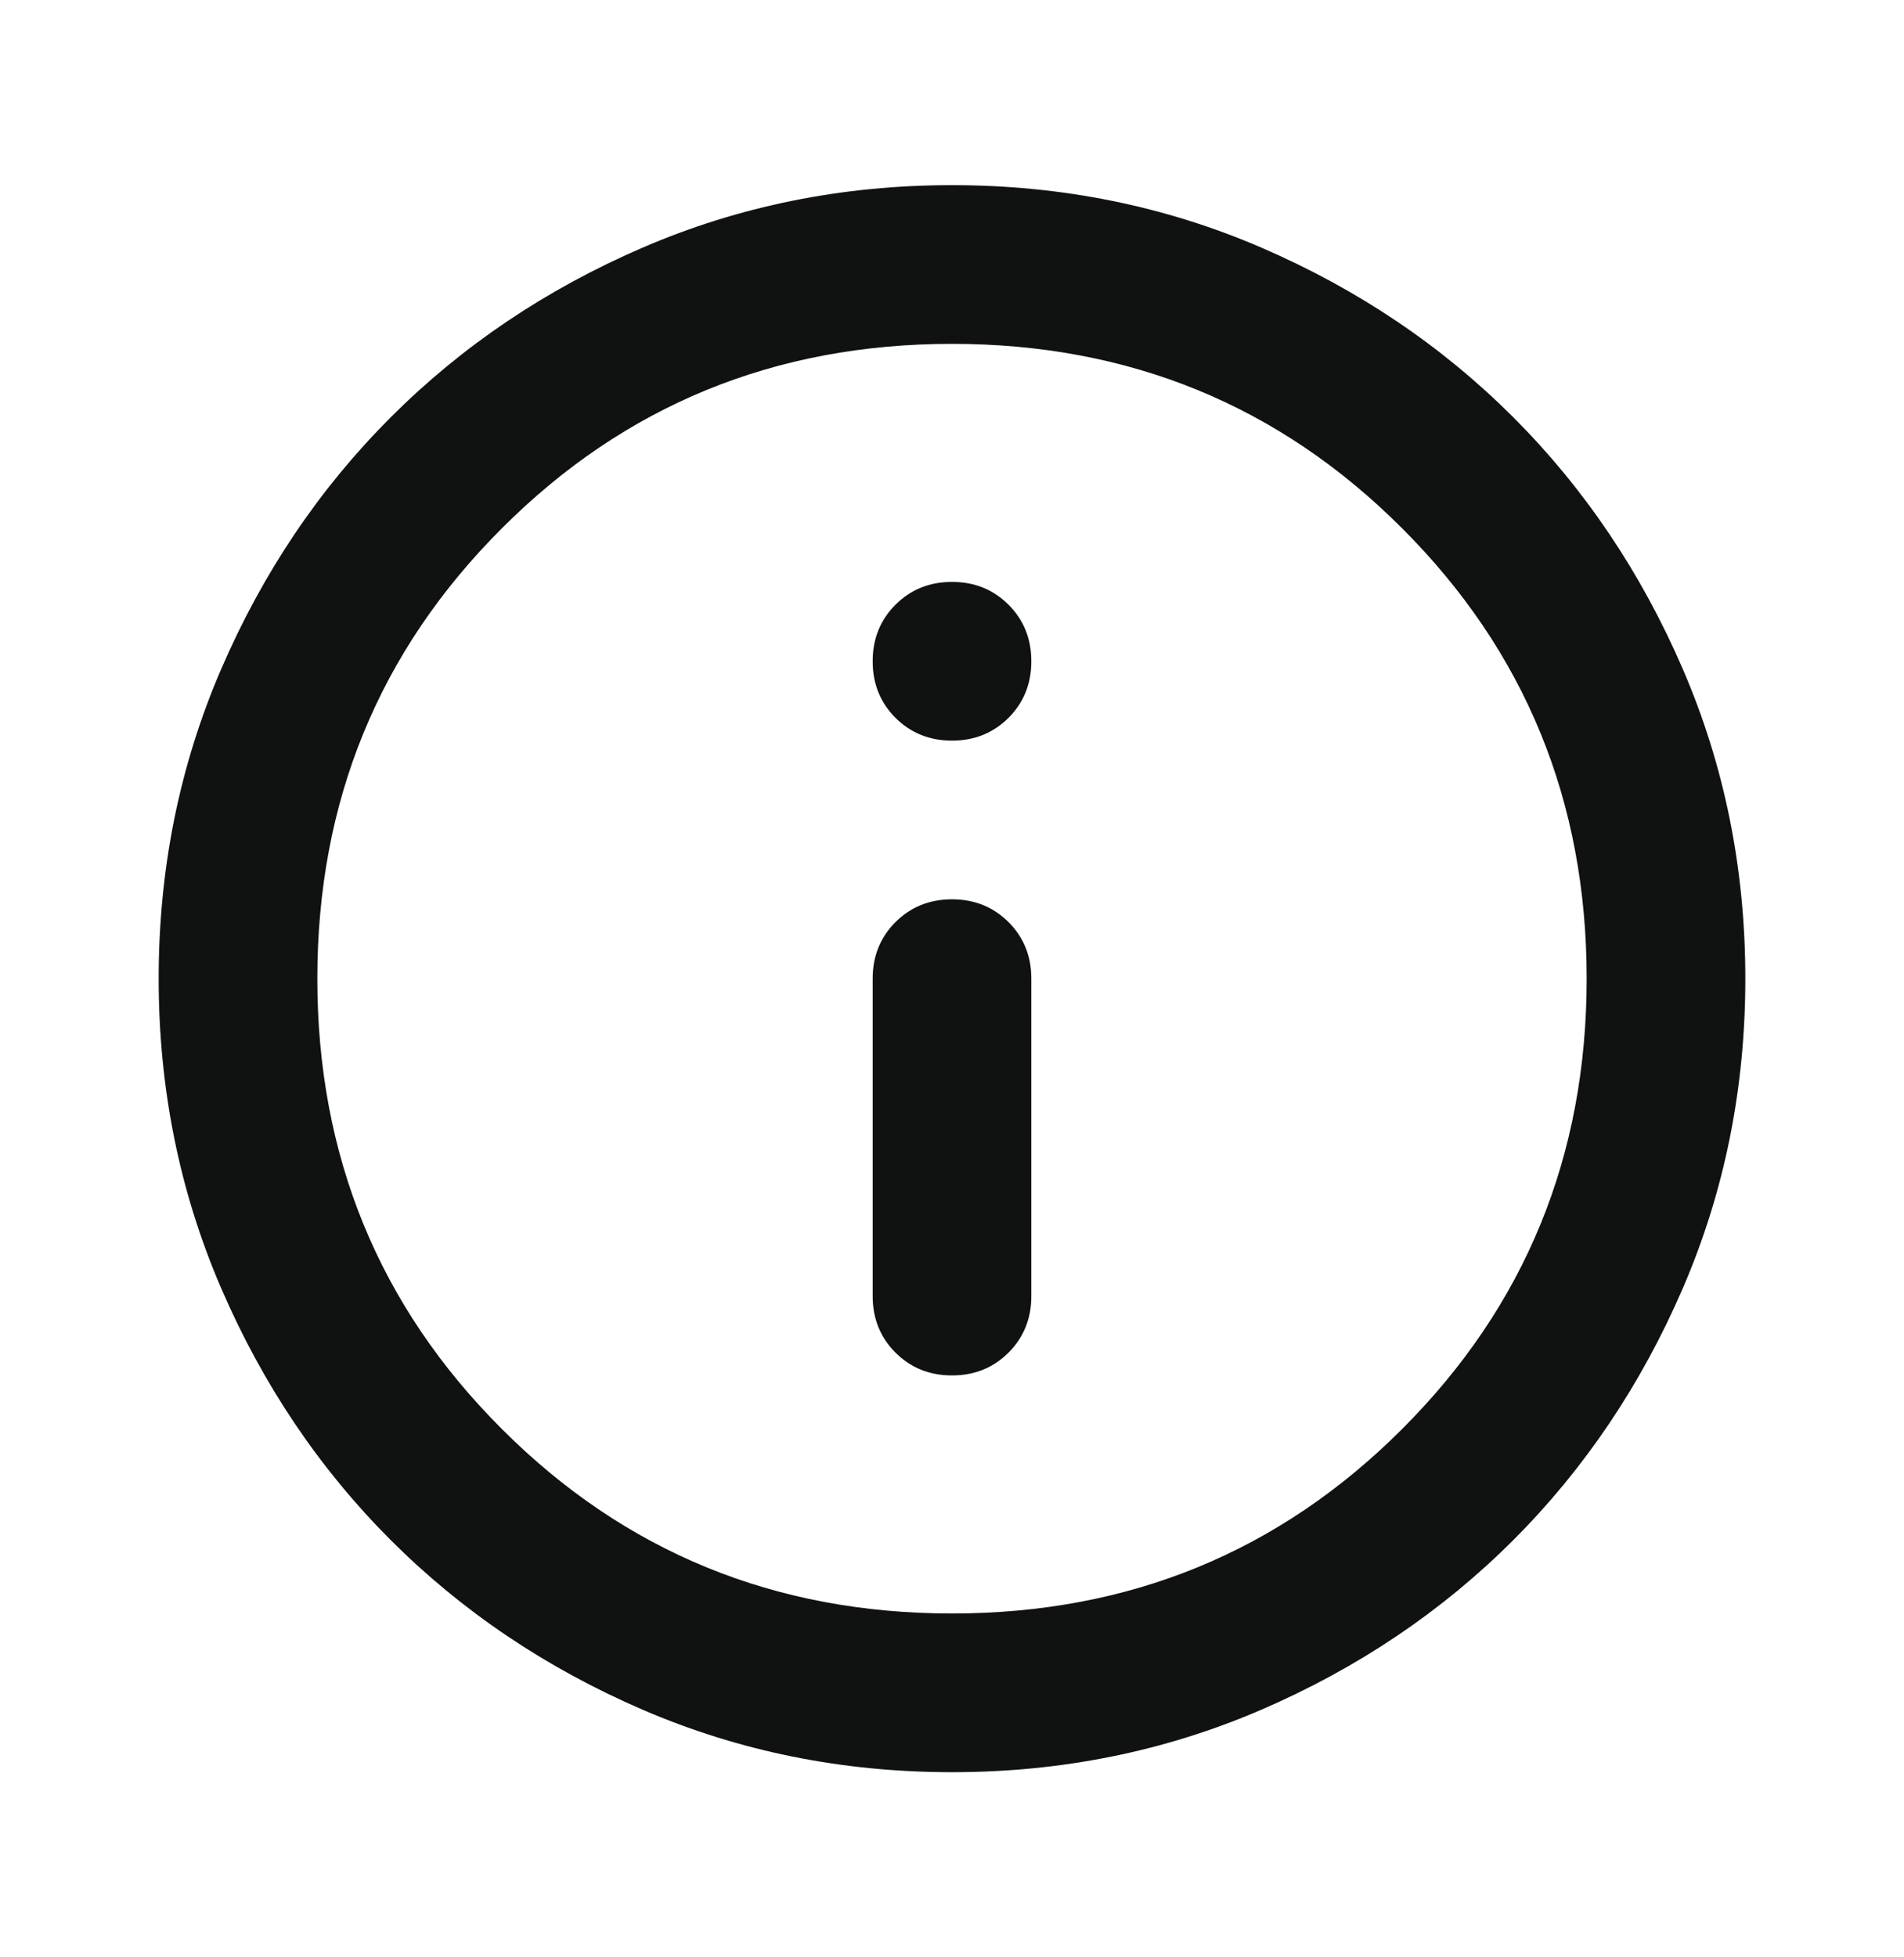 <svg width="36" height="37" viewBox="0 0 36 37" fill="none" xmlns="http://www.w3.org/2000/svg">
<g id="Info Icon">
<path id="Vector" d="M18 26C18.425 26 18.781 25.856 19.069 25.569C19.356 25.281 19.5 24.925 19.5 24.5V18.5C19.5 18.075 19.356 17.719 19.069 17.431C18.781 17.144 18.425 17 18 17C17.575 17 17.219 17.144 16.931 17.431C16.644 17.719 16.5 18.075 16.5 18.5V24.5C16.5 24.925 16.644 25.281 16.931 25.569C17.219 25.856 17.575 26 18 26ZM18 14C18.425 14 18.781 13.856 19.069 13.569C19.356 13.281 19.5 12.925 19.5 12.5C19.5 12.075 19.356 11.719 19.069 11.431C18.781 11.144 18.425 11 18 11C17.575 11 17.219 11.144 16.931 11.431C16.644 11.719 16.5 12.075 16.5 12.5C16.5 12.925 16.644 13.281 16.931 13.569C17.219 13.856 17.575 14 18 14ZM18 33.5C15.925 33.5 13.975 33.106 12.15 32.319C10.325 31.531 8.738 30.462 7.388 29.113C6.037 27.762 4.969 26.175 4.181 24.35C3.394 22.525 3 20.575 3 18.5C3 16.425 3.394 14.475 4.181 12.65C4.969 10.825 6.037 9.238 7.388 7.888C8.738 6.537 10.325 5.469 12.15 4.681C13.975 3.894 15.925 3.5 18 3.5C20.075 3.5 22.025 3.894 23.85 4.681C25.675 5.469 27.262 6.537 28.613 7.888C29.962 9.238 31.031 10.825 31.819 12.65C32.606 14.475 33 16.425 33 18.5C33 20.575 32.606 22.525 31.819 24.35C31.031 26.175 29.962 27.762 28.613 29.113C27.262 30.462 25.675 31.531 23.85 32.319C22.025 33.106 20.075 33.5 18 33.5ZM18 30.5C21.35 30.5 24.188 29.337 26.512 27.012C28.837 24.688 30 21.85 30 18.5C30 15.15 28.837 12.312 26.512 9.988C24.188 7.662 21.35 6.5 18 6.5C14.65 6.5 11.812 7.662 9.488 9.988C7.162 12.312 6 15.15 6 18.5C6 21.85 7.162 24.688 9.488 27.012C11.812 29.337 14.65 30.5 18 30.5Z" fill="#0F1210"/>
</g>
</svg>
